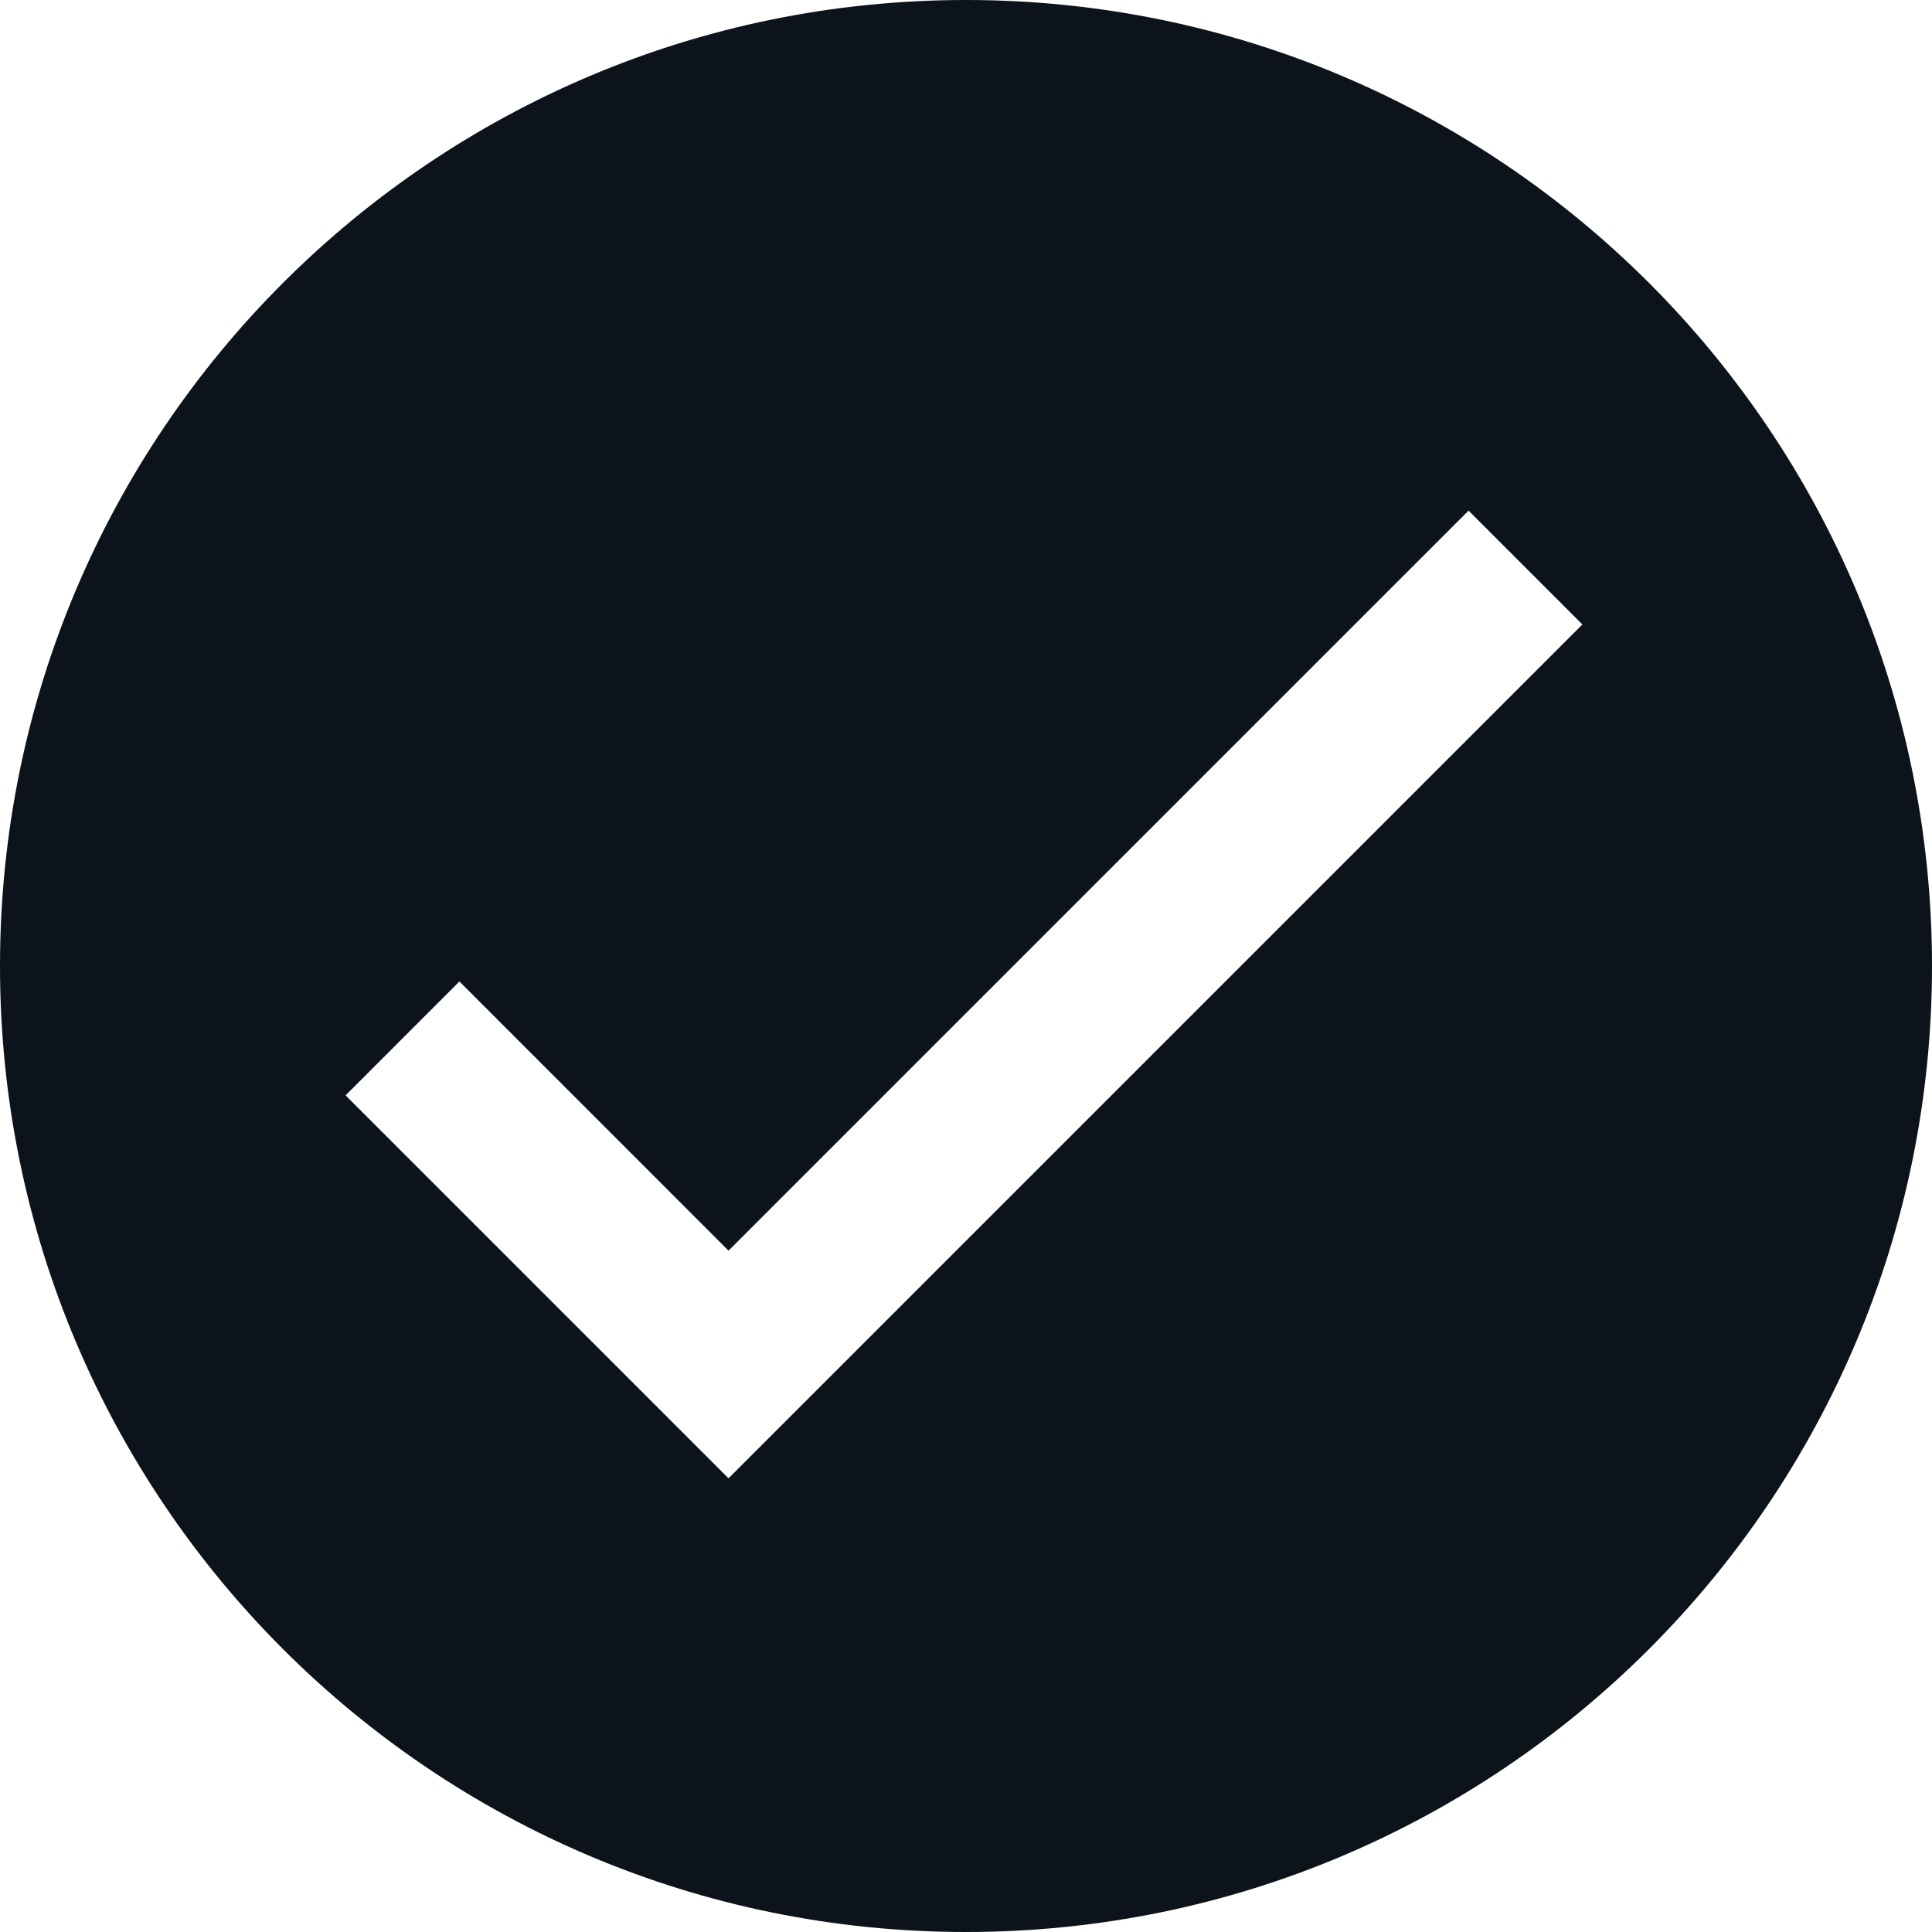 <svg width="24" height="24" viewBox="0 0 24 24" fill="none" xmlns="http://www.w3.org/2000/svg">
<path fill-rule="evenodd" clip-rule="evenodd" d="M12 24C18.627 24 24 18.627 24 12C24 5.373 18.627 0 12 0C5.373 0 0 5.373 0 12C0 18.627 5.373 24 12 24ZM8.343 17.657L9.05 18.364L9.757 17.657L19.657 7.757L18.243 6.343L9.05 15.536L5.707 12.192L4.293 13.607L8.343 17.657Z" fill="#0D131A"/>
</svg>

